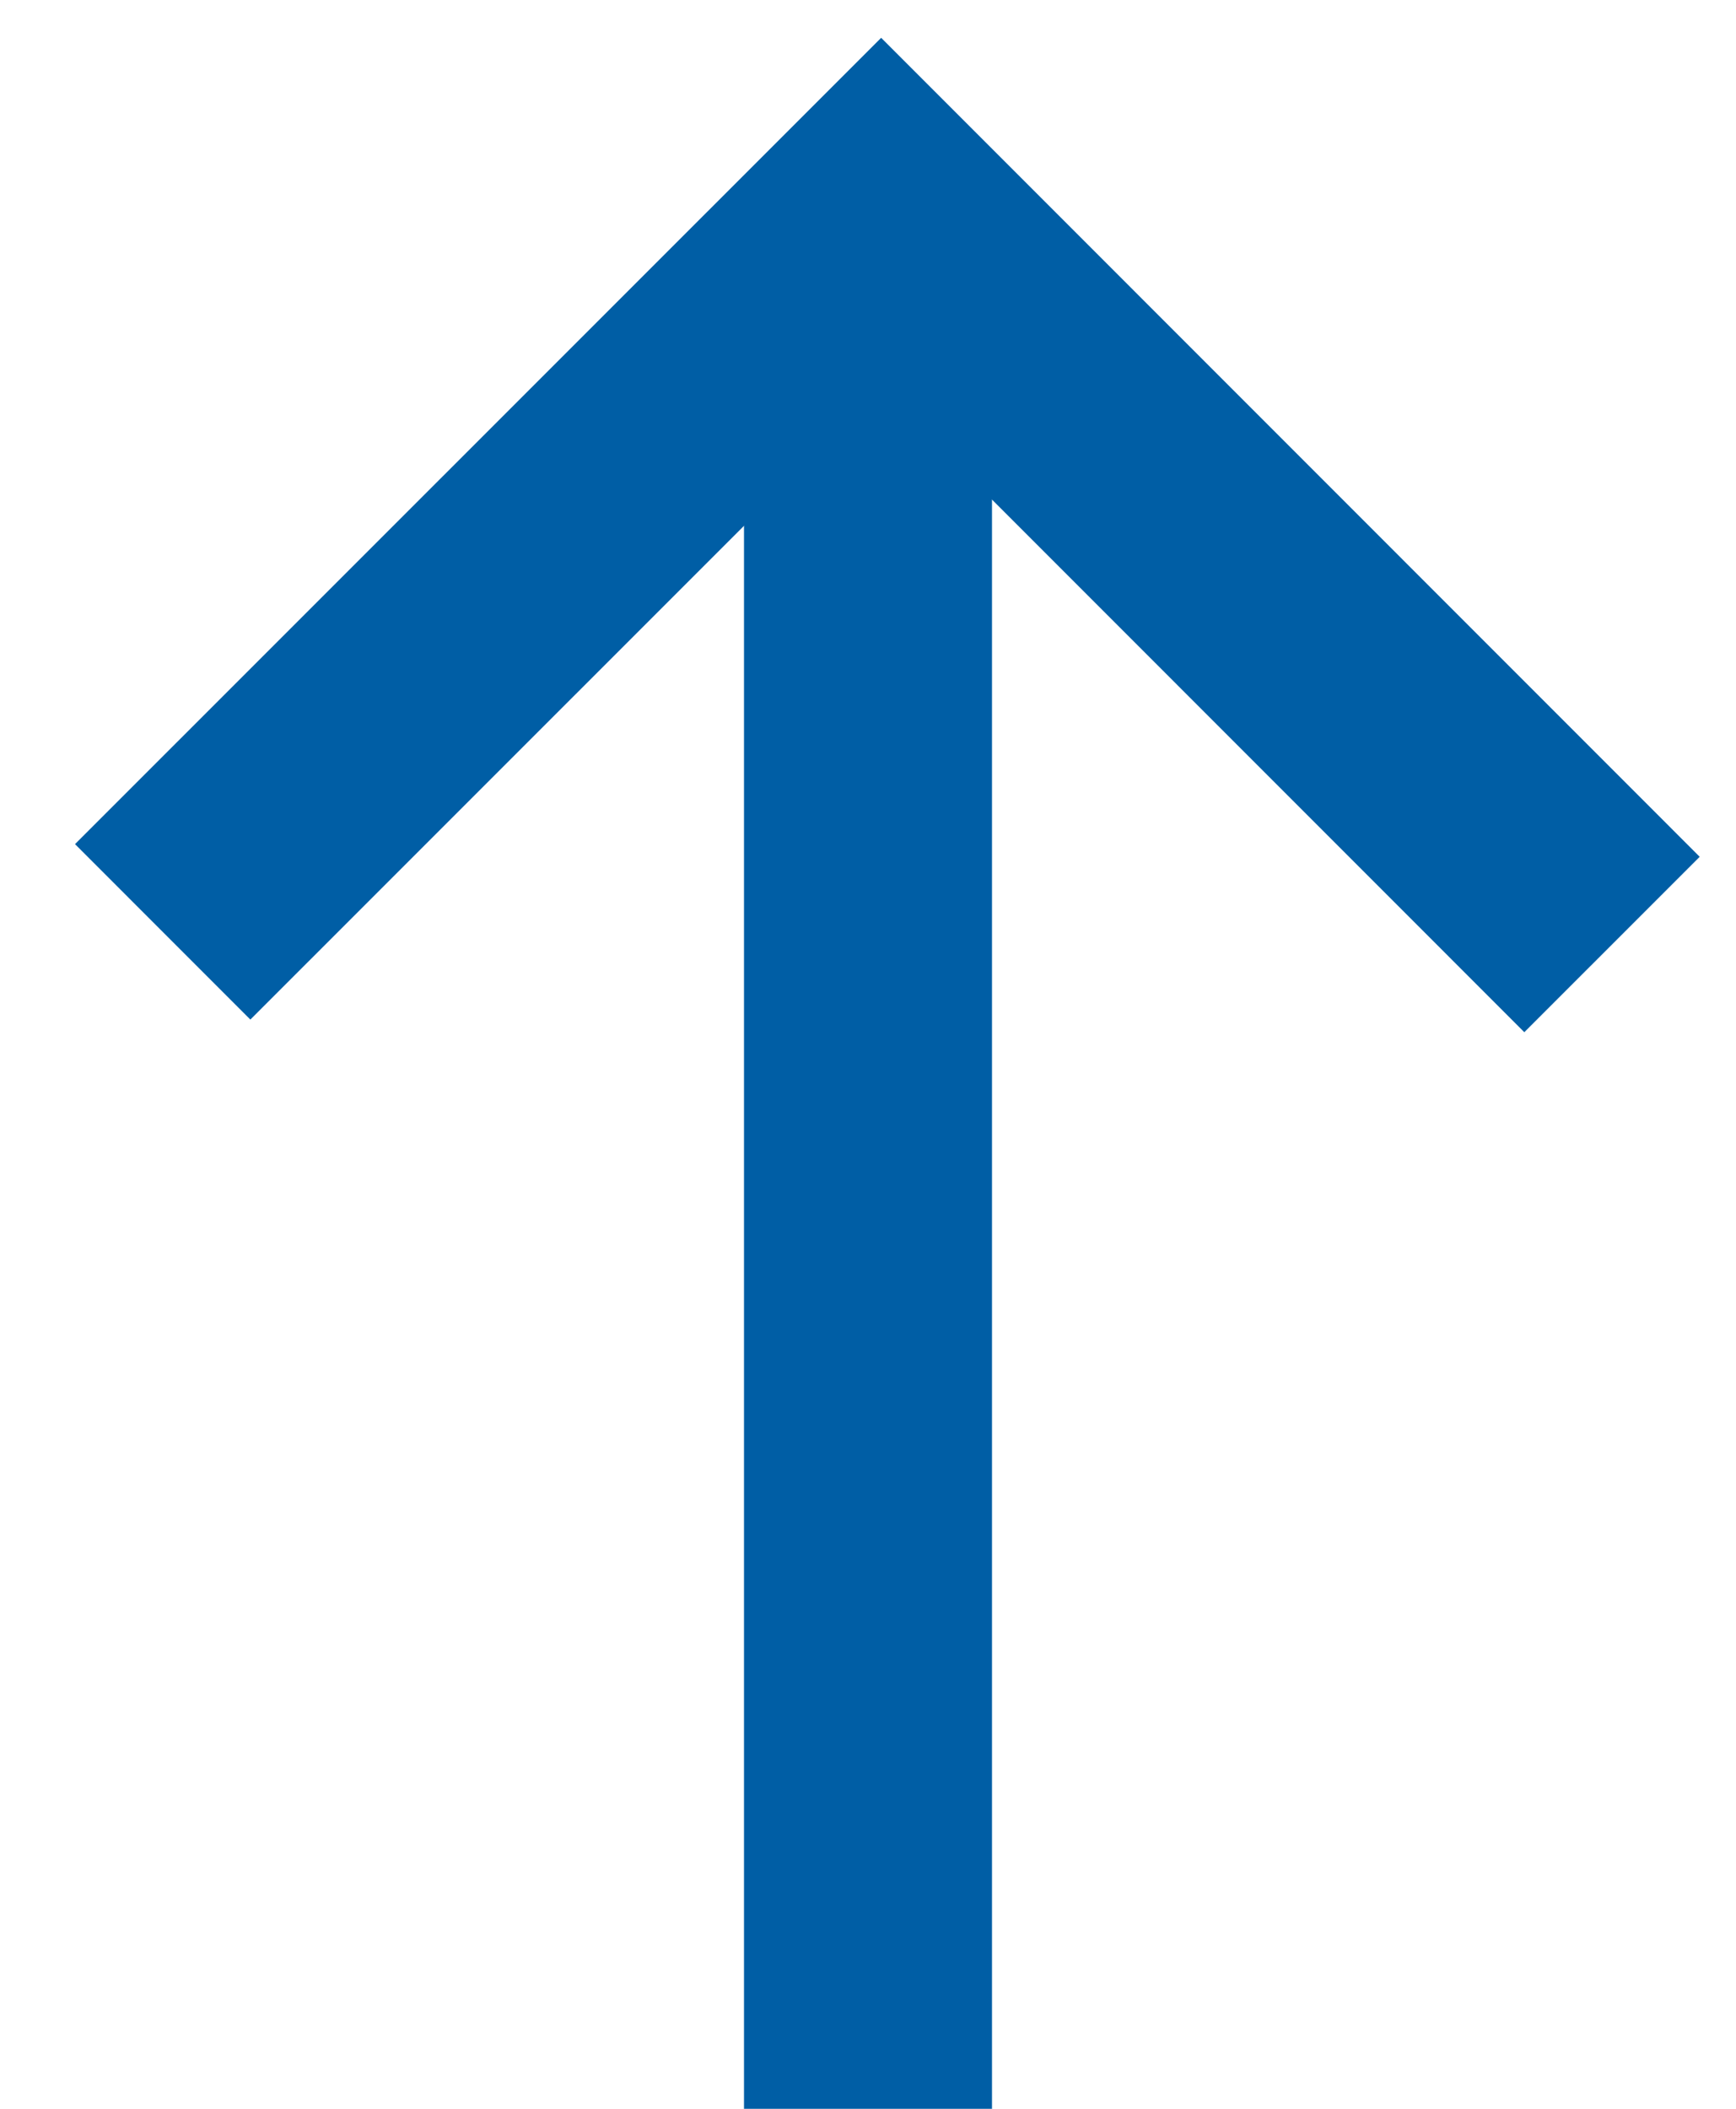 <svg width="14" height="17" viewBox="0 0 14 17" version="1.1" xmlns="http://www.w3.org/2000/svg" xmlns:xlink="http://www.w3.org/1999/xlink"><g transform="translate(-885, -1380) translate(886, 1380) translate(0, 1)" stroke-width="2" stroke="#005EA5" fill="none" fill-rule="evenodd"><polyline points="12 6.614 6.106 0.719 0.312 6.512"/><path d="M6,1.524 L6,15" stroke-linecap="square"/></g></svg>